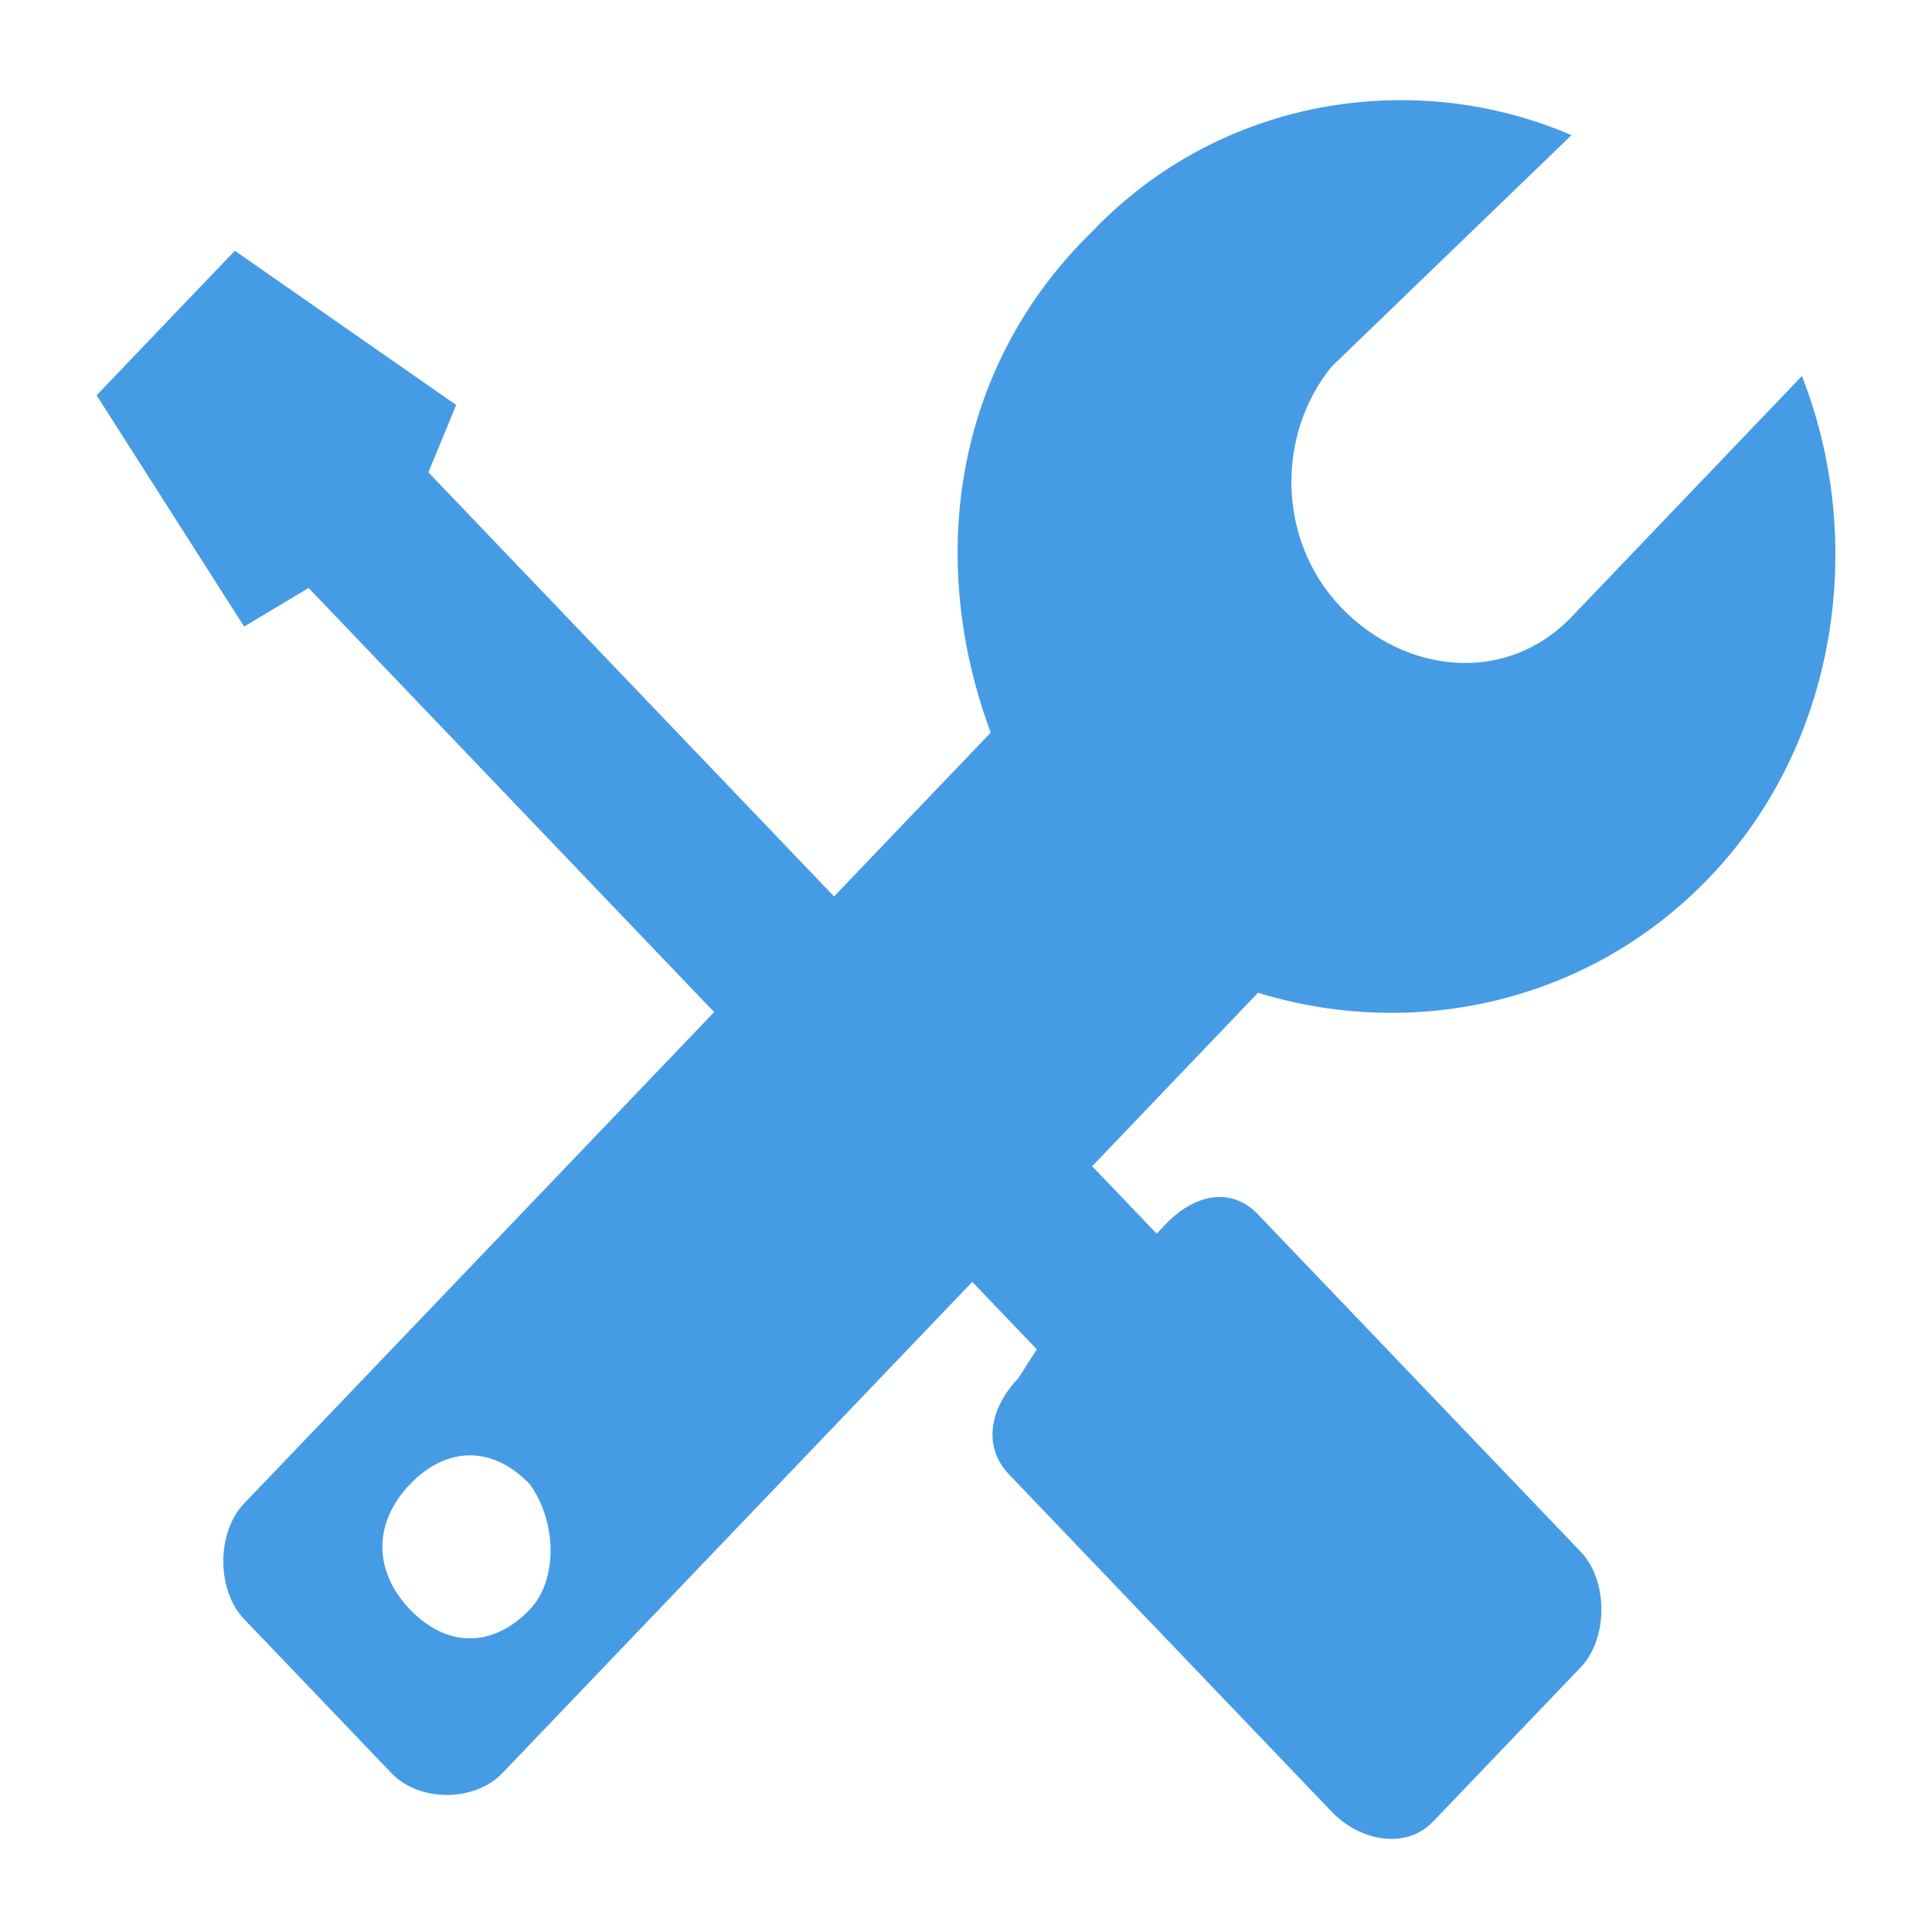 <svg width="20" height="20" viewBox="0 0 20 20" fill="none" xmlns="http://www.w3.org/2000/svg">
<path d="M17.699 9.08C19.035 7.684 19.321 5.589 18.653 3.893L16.268 6.387C15.6 7.085 14.55 6.985 13.882 6.287C13.214 5.589 13.214 4.491 13.787 3.793L16.268 1.399C14.646 0.701 12.642 1 11.306 2.397C9.874 3.793 9.588 5.788 10.256 7.584L8.634 9.28L4.435 4.89L4.722 4.192L2.431 2.596L1 4.092L2.527 6.486L3.195 6.087L7.393 10.477L2.527 15.564C2.24 15.863 2.24 16.462 2.527 16.761L4.054 18.357C4.34 18.656 4.912 18.656 5.199 18.357L10.065 13.27L10.733 13.968L10.542 14.267C10.256 14.566 10.161 14.966 10.447 15.265L13.787 18.756C14.073 19.055 14.55 19.155 14.836 18.856L16.363 17.26C16.649 16.961 16.649 16.362 16.363 16.063L13.023 12.572C12.737 12.272 12.355 12.372 12.069 12.671L11.974 12.771L11.306 12.073L13.023 10.277C14.646 10.776 16.459 10.377 17.699 9.08ZM5.485 16.661C5.103 17.06 4.626 17.06 4.244 16.661C3.863 16.262 3.863 15.764 4.244 15.365C4.626 14.966 5.103 14.966 5.485 15.365C5.771 15.764 5.771 16.362 5.485 16.661Z" fill="#469BE5"/>
</svg>
